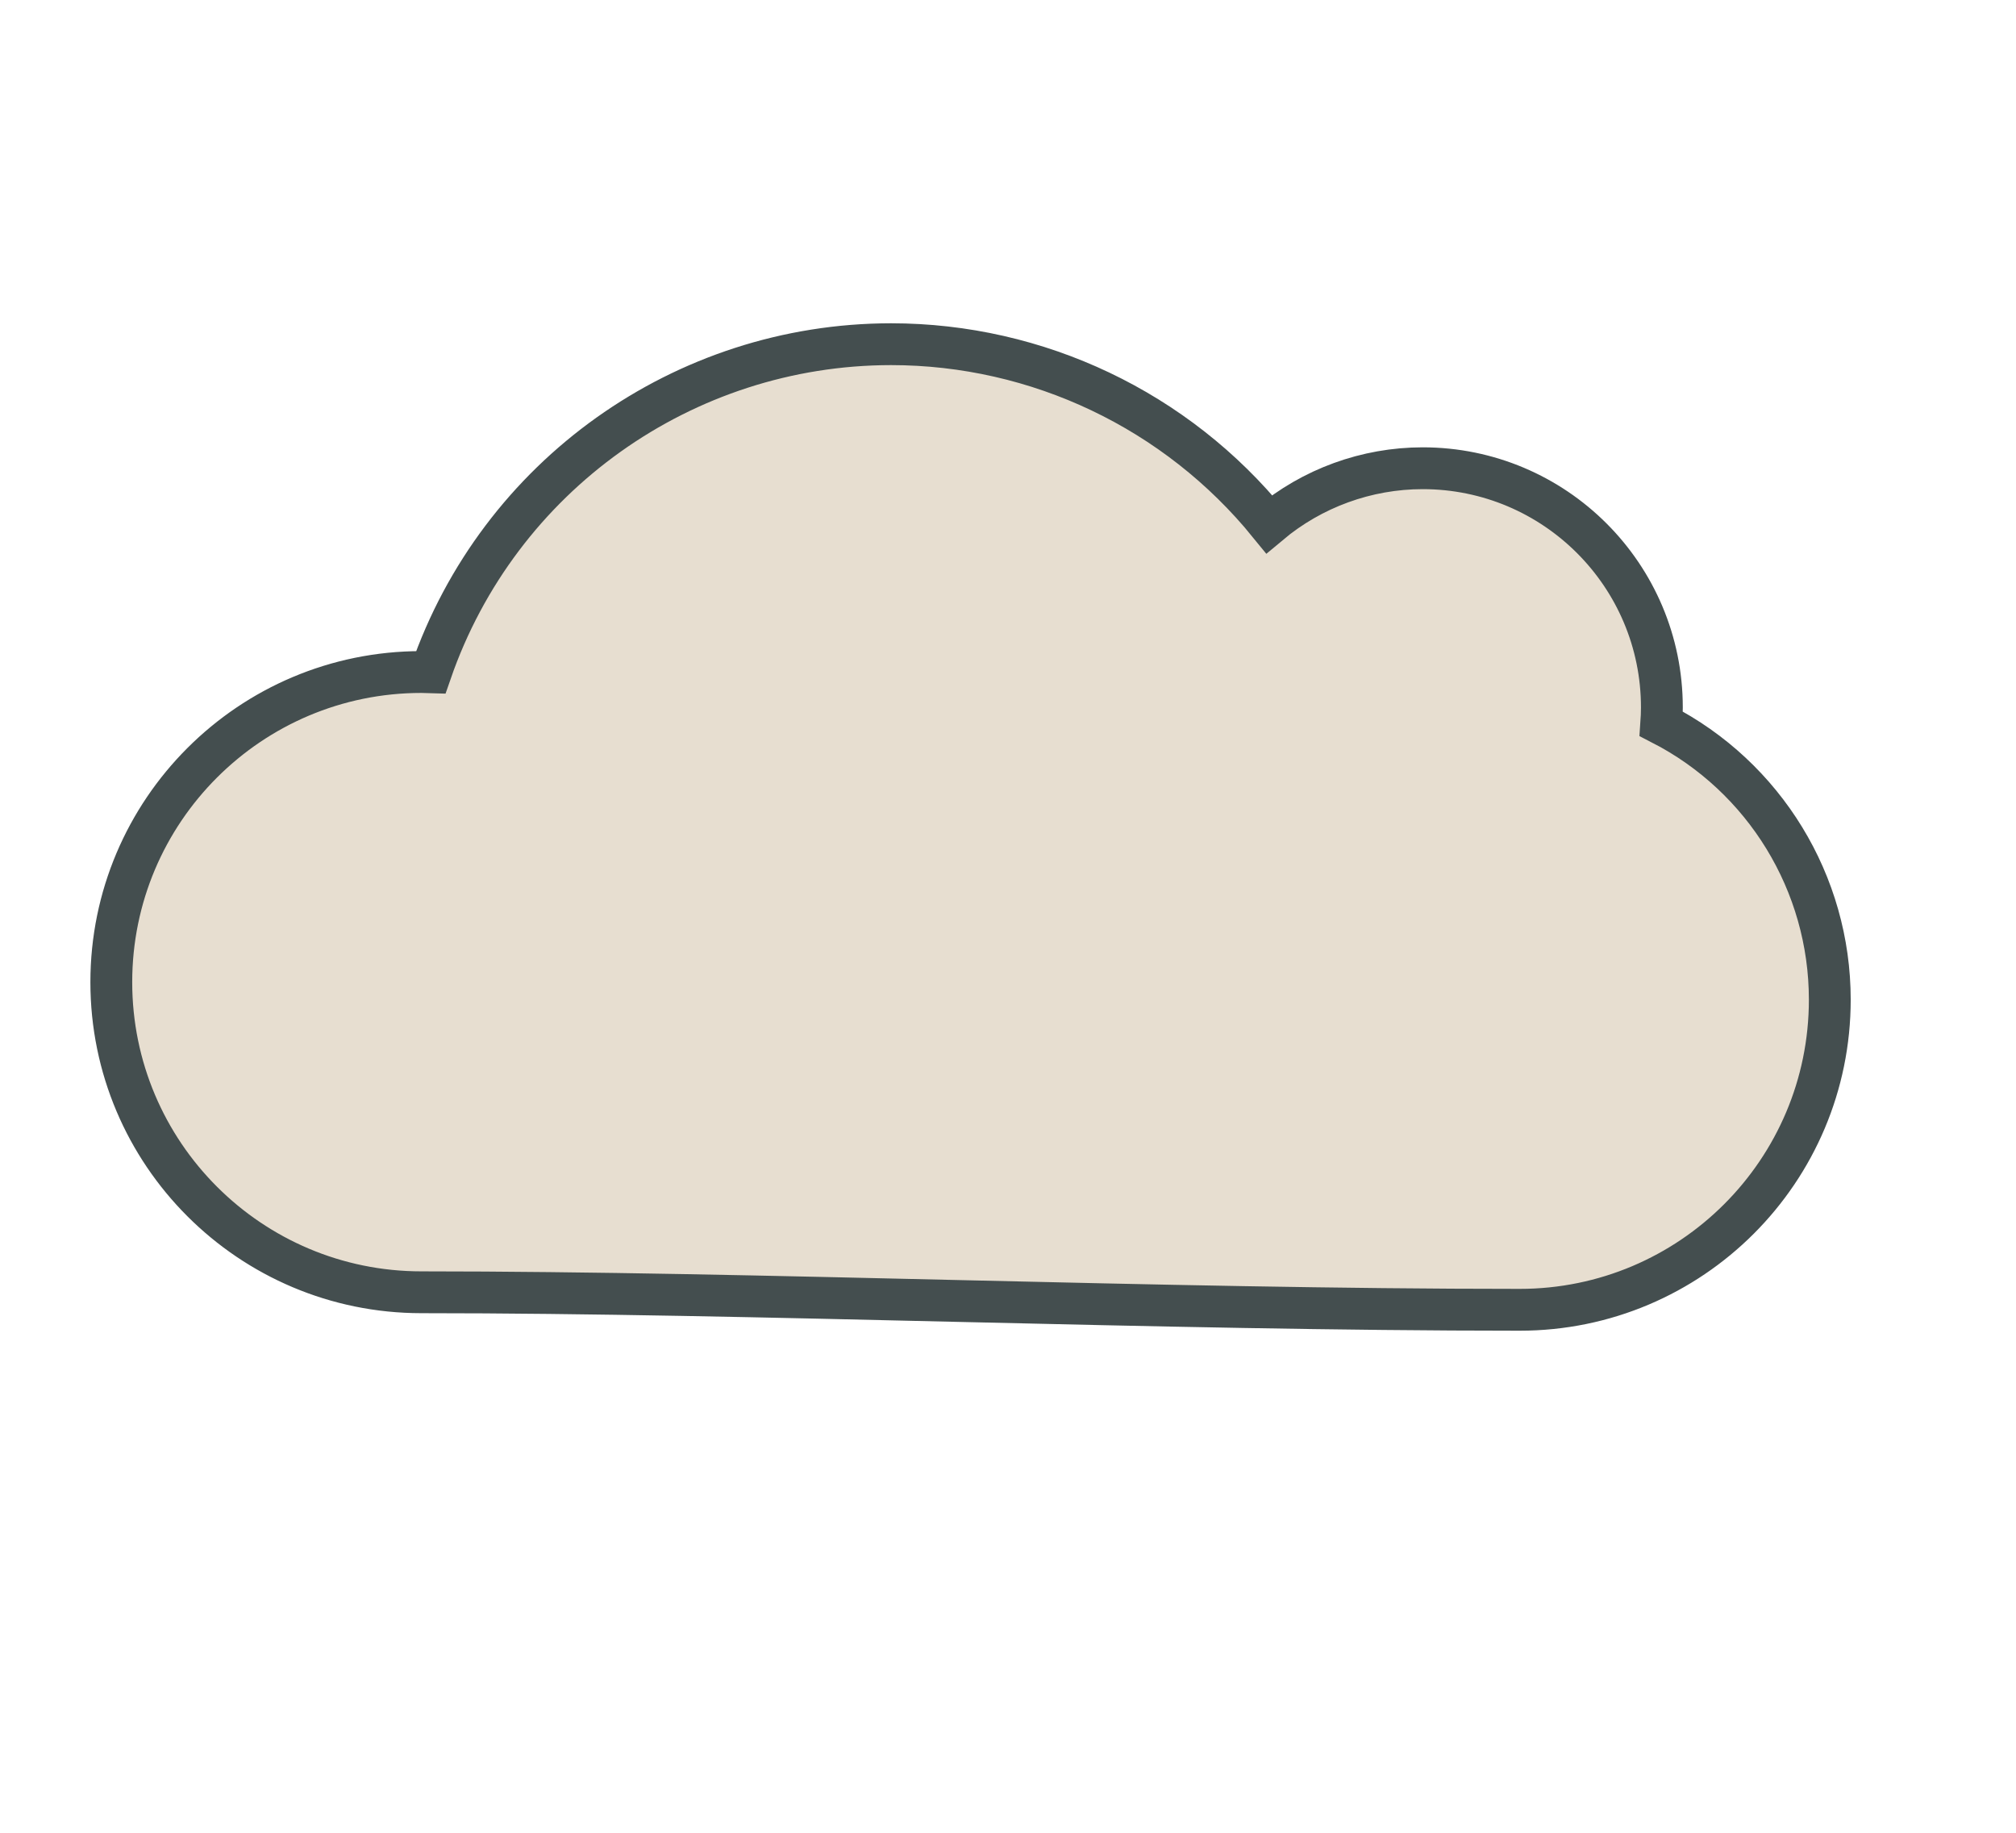 <?xml version="1.0" encoding="UTF-8" standalone="no"?>
<!-- Created with Inkscape (http://www.inkscape.org/) -->

<svg
   width="11cm"
   height="10cm"
   viewBox="0 0 110 100"
   version="1.1"
   id="svg1080"
   sodipodi:docname="cloud.svg"
   inkscape:version="1.2.1 (9c6d41e, 2022-07-14)"
   xmlns:inkscape="http://www.inkscape.org/namespaces/inkscape"
   xmlns:sodipodi="http://sodipodi.sourceforge.net/DTD/sodipodi-0.dtd"
   xmlns="http://www.w3.org/2000/svg"
   xmlns:svg="http://www.w3.org/2000/svg">
  <sodipodi:namedview
     id="namedview3199"
     pagecolor="#ffffff"
     bordercolor="#000000"
     borderopacity="0.25"
     inkscape:showpageshadow="2"
     inkscape:pageopacity="0.0"
     inkscape:pagecheckerboard="0"
     inkscape:deskcolor="#d1d1d1"
     inkscape:document-units="cm"
     showgrid="false"
     inkscape:zoom="0.62441667"
     inkscape:cx="-96.089683"
     inkscape:cy="193.78086"
     inkscape:window-width="1551"
     inkscape:window-height="942"
     inkscape:window-x="1605"
     inkscape:window-y="94"
     inkscape:window-maximized="0"
     inkscape:current-layer="svg1080" />
  <defs
     id="defs1077">
    <clipPath
       clipPathUnits="userSpaceOnUse"
       id="clipPath648">
      <path
         d="M 0,939.922 H 2000 V 1711.92 H 0 Z"
         id="path646" />
    </clipPath>
    <linearGradient
       x1="0"
       y1="0"
       x2="1"
       y2="0"
       gradientUnits="userSpaceOnUse"
       gradientTransform="matrix(-2000,0,0,-2000,2000,1325.92)"
       spreadMethod="pad"
       id="linearGradient654">
      <stop
         style="stop-opacity:1;stop-color:#666666"
         offset="0"
         id="stop650" />
      <stop
         style="stop-opacity:1;stop-color:#ffffff"
         offset="1"
         id="stop652" />
    </linearGradient>
    <clipPath
       clipPathUnits="userSpaceOnUse"
       id="clipPath4595">
      <path
         d="M 9928.33,4271.59 H 8000 v 804.66 h 1928.33 z"
         id="path4593" />
    </clipPath>
    <linearGradient
       x1="0"
       y1="0"
       x2="1"
       y2="0"
       gradientUnits="userSpaceOnUse"
       gradientTransform="matrix(1928.33,0,0,-1695.2,8000,4673.92)"
       spreadMethod="pad"
       id="linearGradient4601">
      <stop
         style="stop-opacity:1;stop-color:#ffffff"
         offset="0"
         id="stop4597" />
      <stop
         style="stop-opacity:1;stop-color:#666666"
         offset="1"
         id="stop4599" />
    </linearGradient>
    <clipPath
       clipPathUnits="userSpaceOnUse"
       id="clipPath4375">
      <path
         d="M 10310,939.922 H 8000 v 666.998 h 2310 z"
         id="path4373" />
    </clipPath>
    <linearGradient
       x1="0"
       y1="0"
       x2="1"
       y2="0"
       gradientUnits="userSpaceOnUse"
       gradientTransform="matrix(2310,0,0,-2310,8000,1273.42)"
       spreadMethod="pad"
       id="linearGradient4381">
      <stop
         style="stop-opacity:1;stop-color:#ffffff"
         offset="0"
         id="stop4377" />
      <stop
         style="stop-opacity:1;stop-color:#666666"
         offset="1"
         id="stop4379" />
    </linearGradient>
    <clipPath
       clipPathUnits="userSpaceOnUse"
       id="clipPath4375-7">
      <path
         d="M 10310,939.922 H 8000 v 666.998 h 2310 z"
         id="path4373-8" />
    </clipPath>
    <clipPath
       clipPathUnits="userSpaceOnUse"
       id="clipPath7895">
      <path
         d="M 1699.3,7603.11 H 0 v 440.64 h 1698.63 z"
         id="path7893" />
    </clipPath>
    <linearGradient
       x1="0"
       y1="0"
       x2="1"
       y2="0"
       gradientUnits="userSpaceOnUse"
       gradientTransform="matrix(1699.3,0,0,-1699.3,0,7823.43)"
       spreadMethod="pad"
       id="linearGradient7901">
      <stop
         style="stop-opacity:1;stop-color:#ffffff"
         offset="0"
         id="stop7897" />
      <stop
         style="stop-opacity:1;stop-color:#666666"
         offset="1"
         id="stop7899" />
    </linearGradient>
  </defs>
  <path
     id="path618"
     style="opacity:1;fill:#e7ded0;stroke:#444e4f;stroke-width:2.282;fill-opacity:1"
     d="m 48.617,18.78 c -11.327,0.008 -21.406,7.191 -25.109,17.896 -0.171,-0.006 -0.342,-0.008 -0.514,-0.009 -9.345,-7.1e-5 -16.921,7.576 -16.921,16.921 -7.07e-5,9.345 7.576,16.921 16.921,16.921 18.139,0 40.308,0.956 59.925,0.956 9.345,7e-5 16.921,-7.576 16.921,-16.921 -6.9e-4,-6.345 -3.551,-12.156 -9.196,-15.053 0.021,-0.296 0.033,-0.593 0.034,-0.89 -2.1e-5,-7.209 -5.844,-13.053 -13.053,-13.053 -3.063,0.003 -6.028,1.083 -8.375,3.051 C 64.2,22.388 56.621,18.781 48.617,18.78 Z"
     sodipodi:nodetypes="cccccccccccc" />
</svg>
